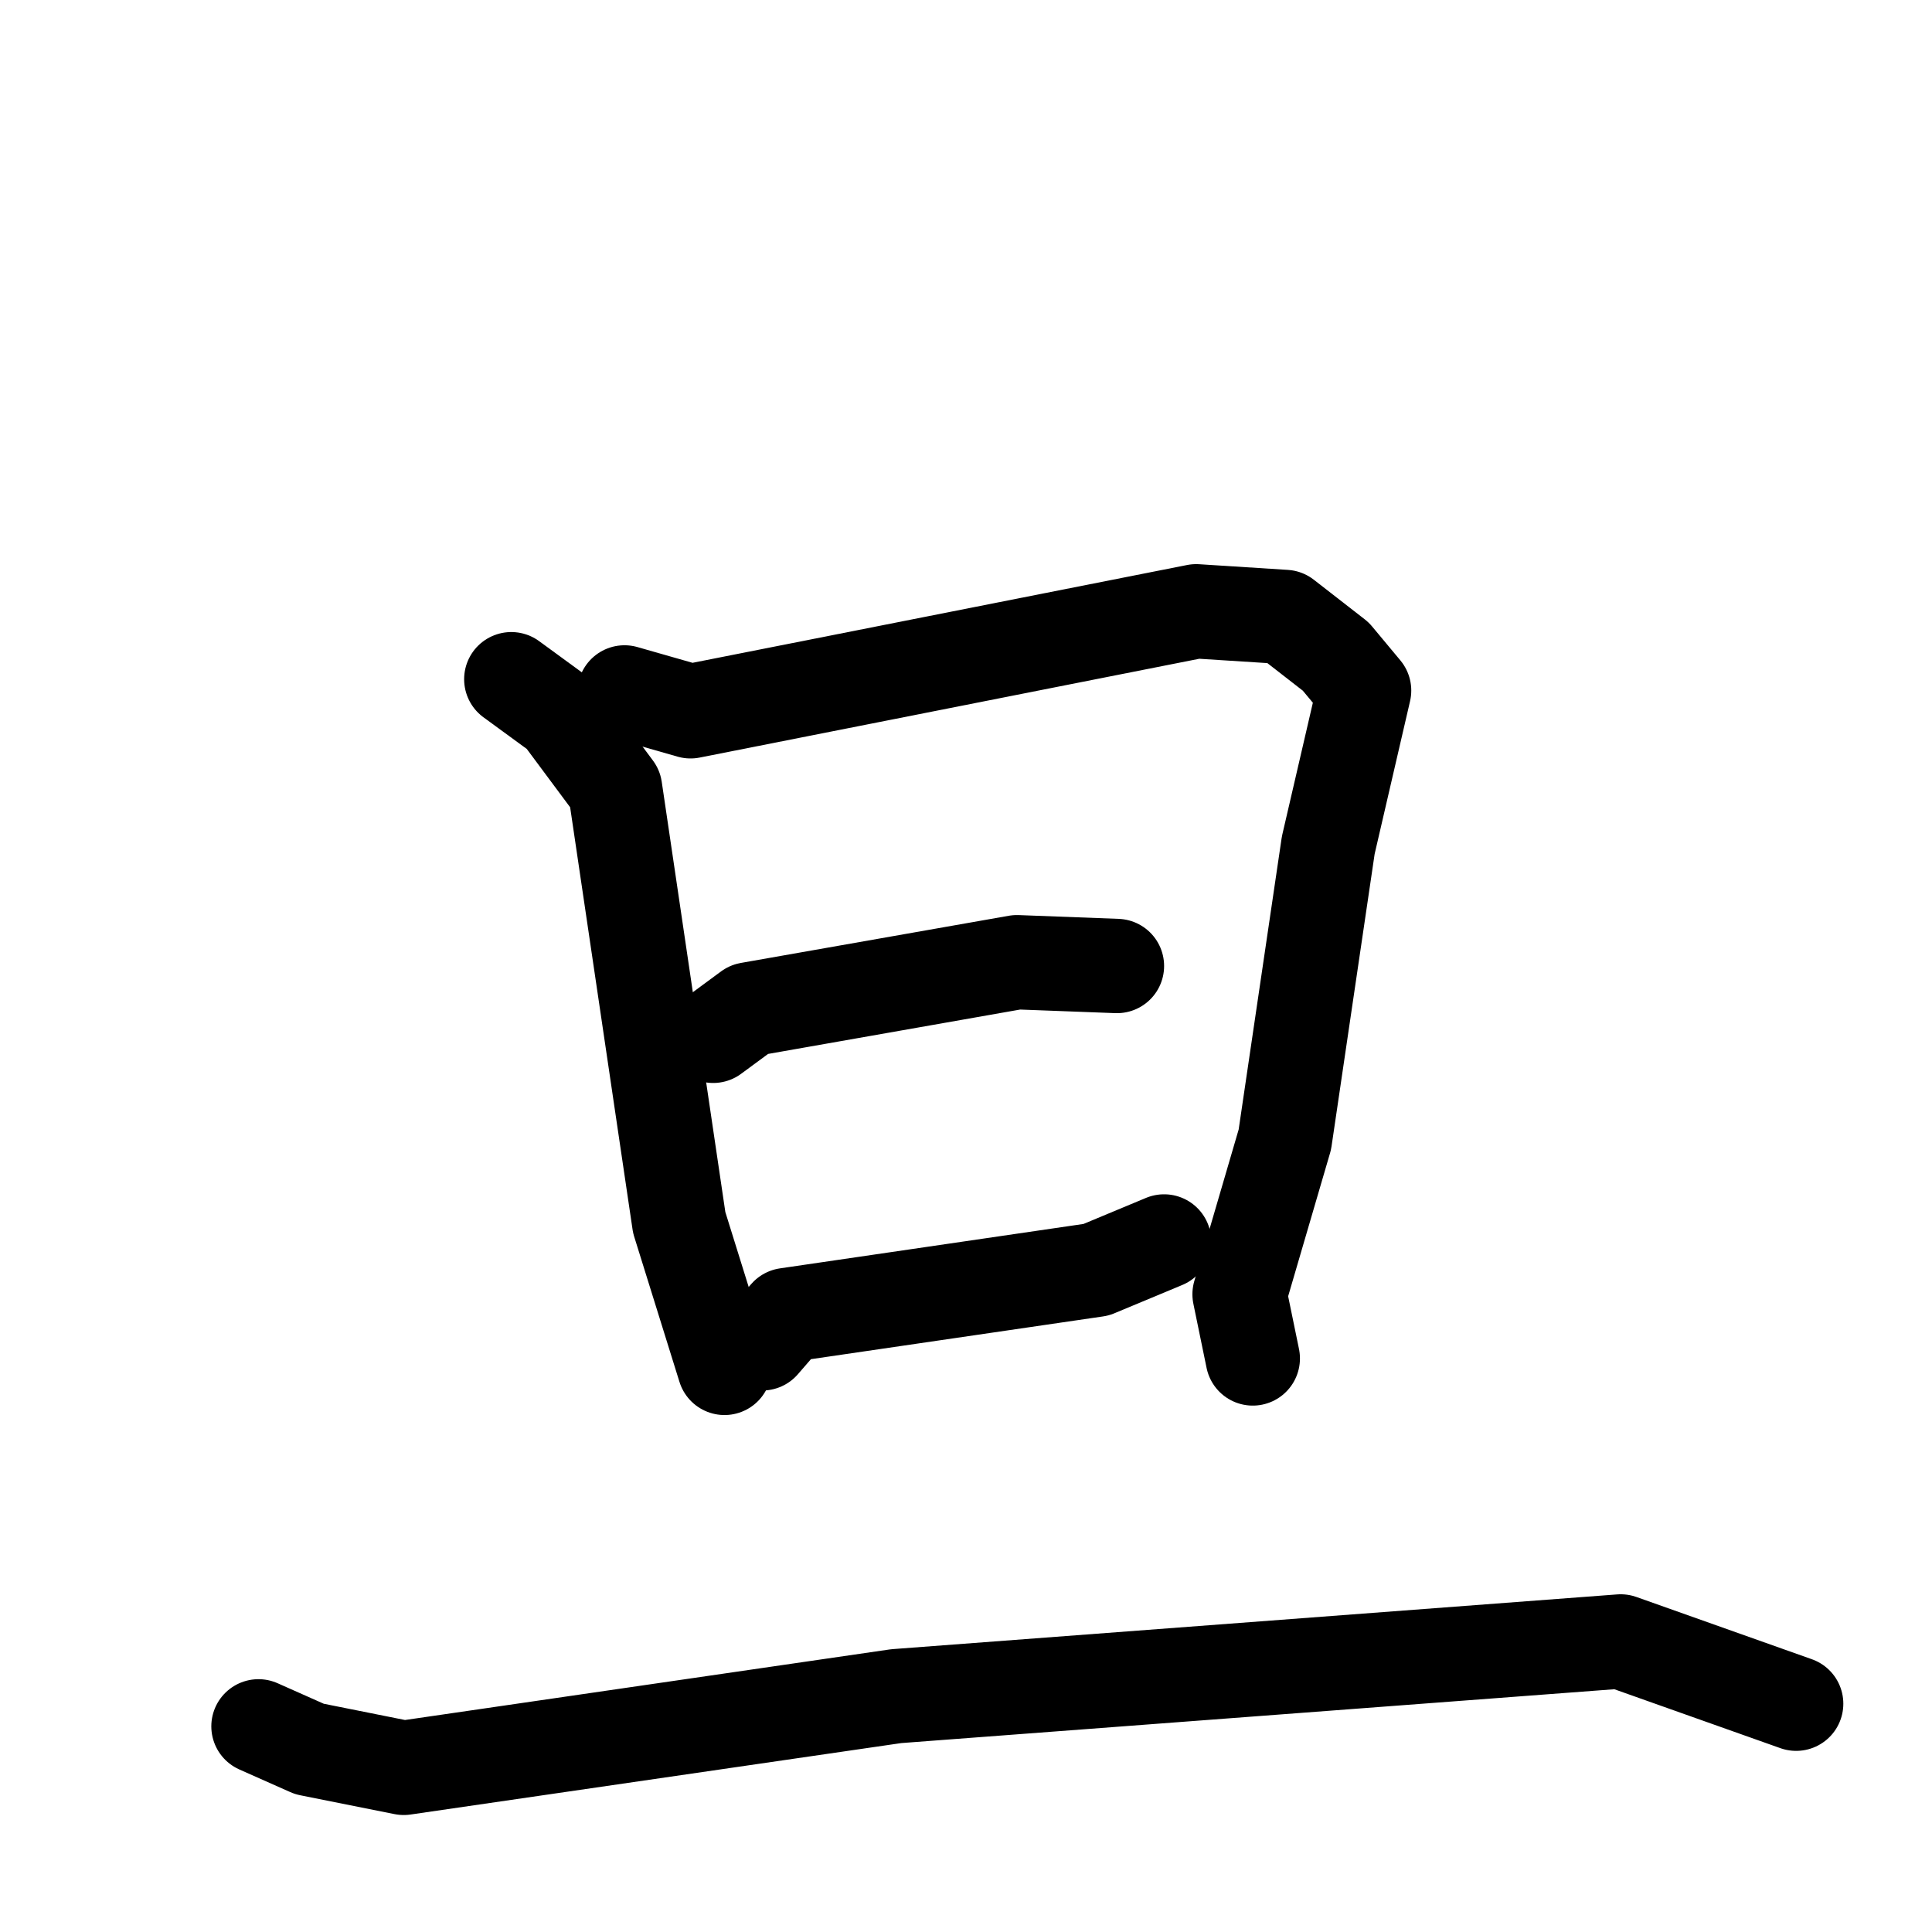 <svg xmlns="http://www.w3.org/2000/svg" viewBox="0 0 1024 1024">
  <g style="fill:none;stroke:#000000;stroke-width:50;stroke-linecap:round;stroke-linejoin:round;" transform="scale(1, 1) translate(0, 0)">
    <path d="M 271.0,360.0 L 297.0,379.0 L 326.0,418.0 L 360.0,648.0 L 384.0,725.0"/>
    <path d="M 331.0,367.0 L 366.0,377.0 L 634.0,324.0 L 681.0,327.0 L 708.0,348.0 L 723.0,366.0 L 704.0,448.0 L 681.0,604.0 L 657.0,686.0 L 664.0,720.0"/>
    <path d="M 378.0,549.0 L 397.0,535.0 L 539.0,510.0 L 592.0,512.0"/>
    <path d="M 404.0,712.0 L 417.0,697.0 L 581.0,673.0 L 617.0,658.0"/>
    <path d="M 137.0,915.0 L 164.0,927.0 L 214.0,937.0 L 475.0,899.0 L 859.0,870.0 L 952.0,903.0"/>
  </g>
</svg>
